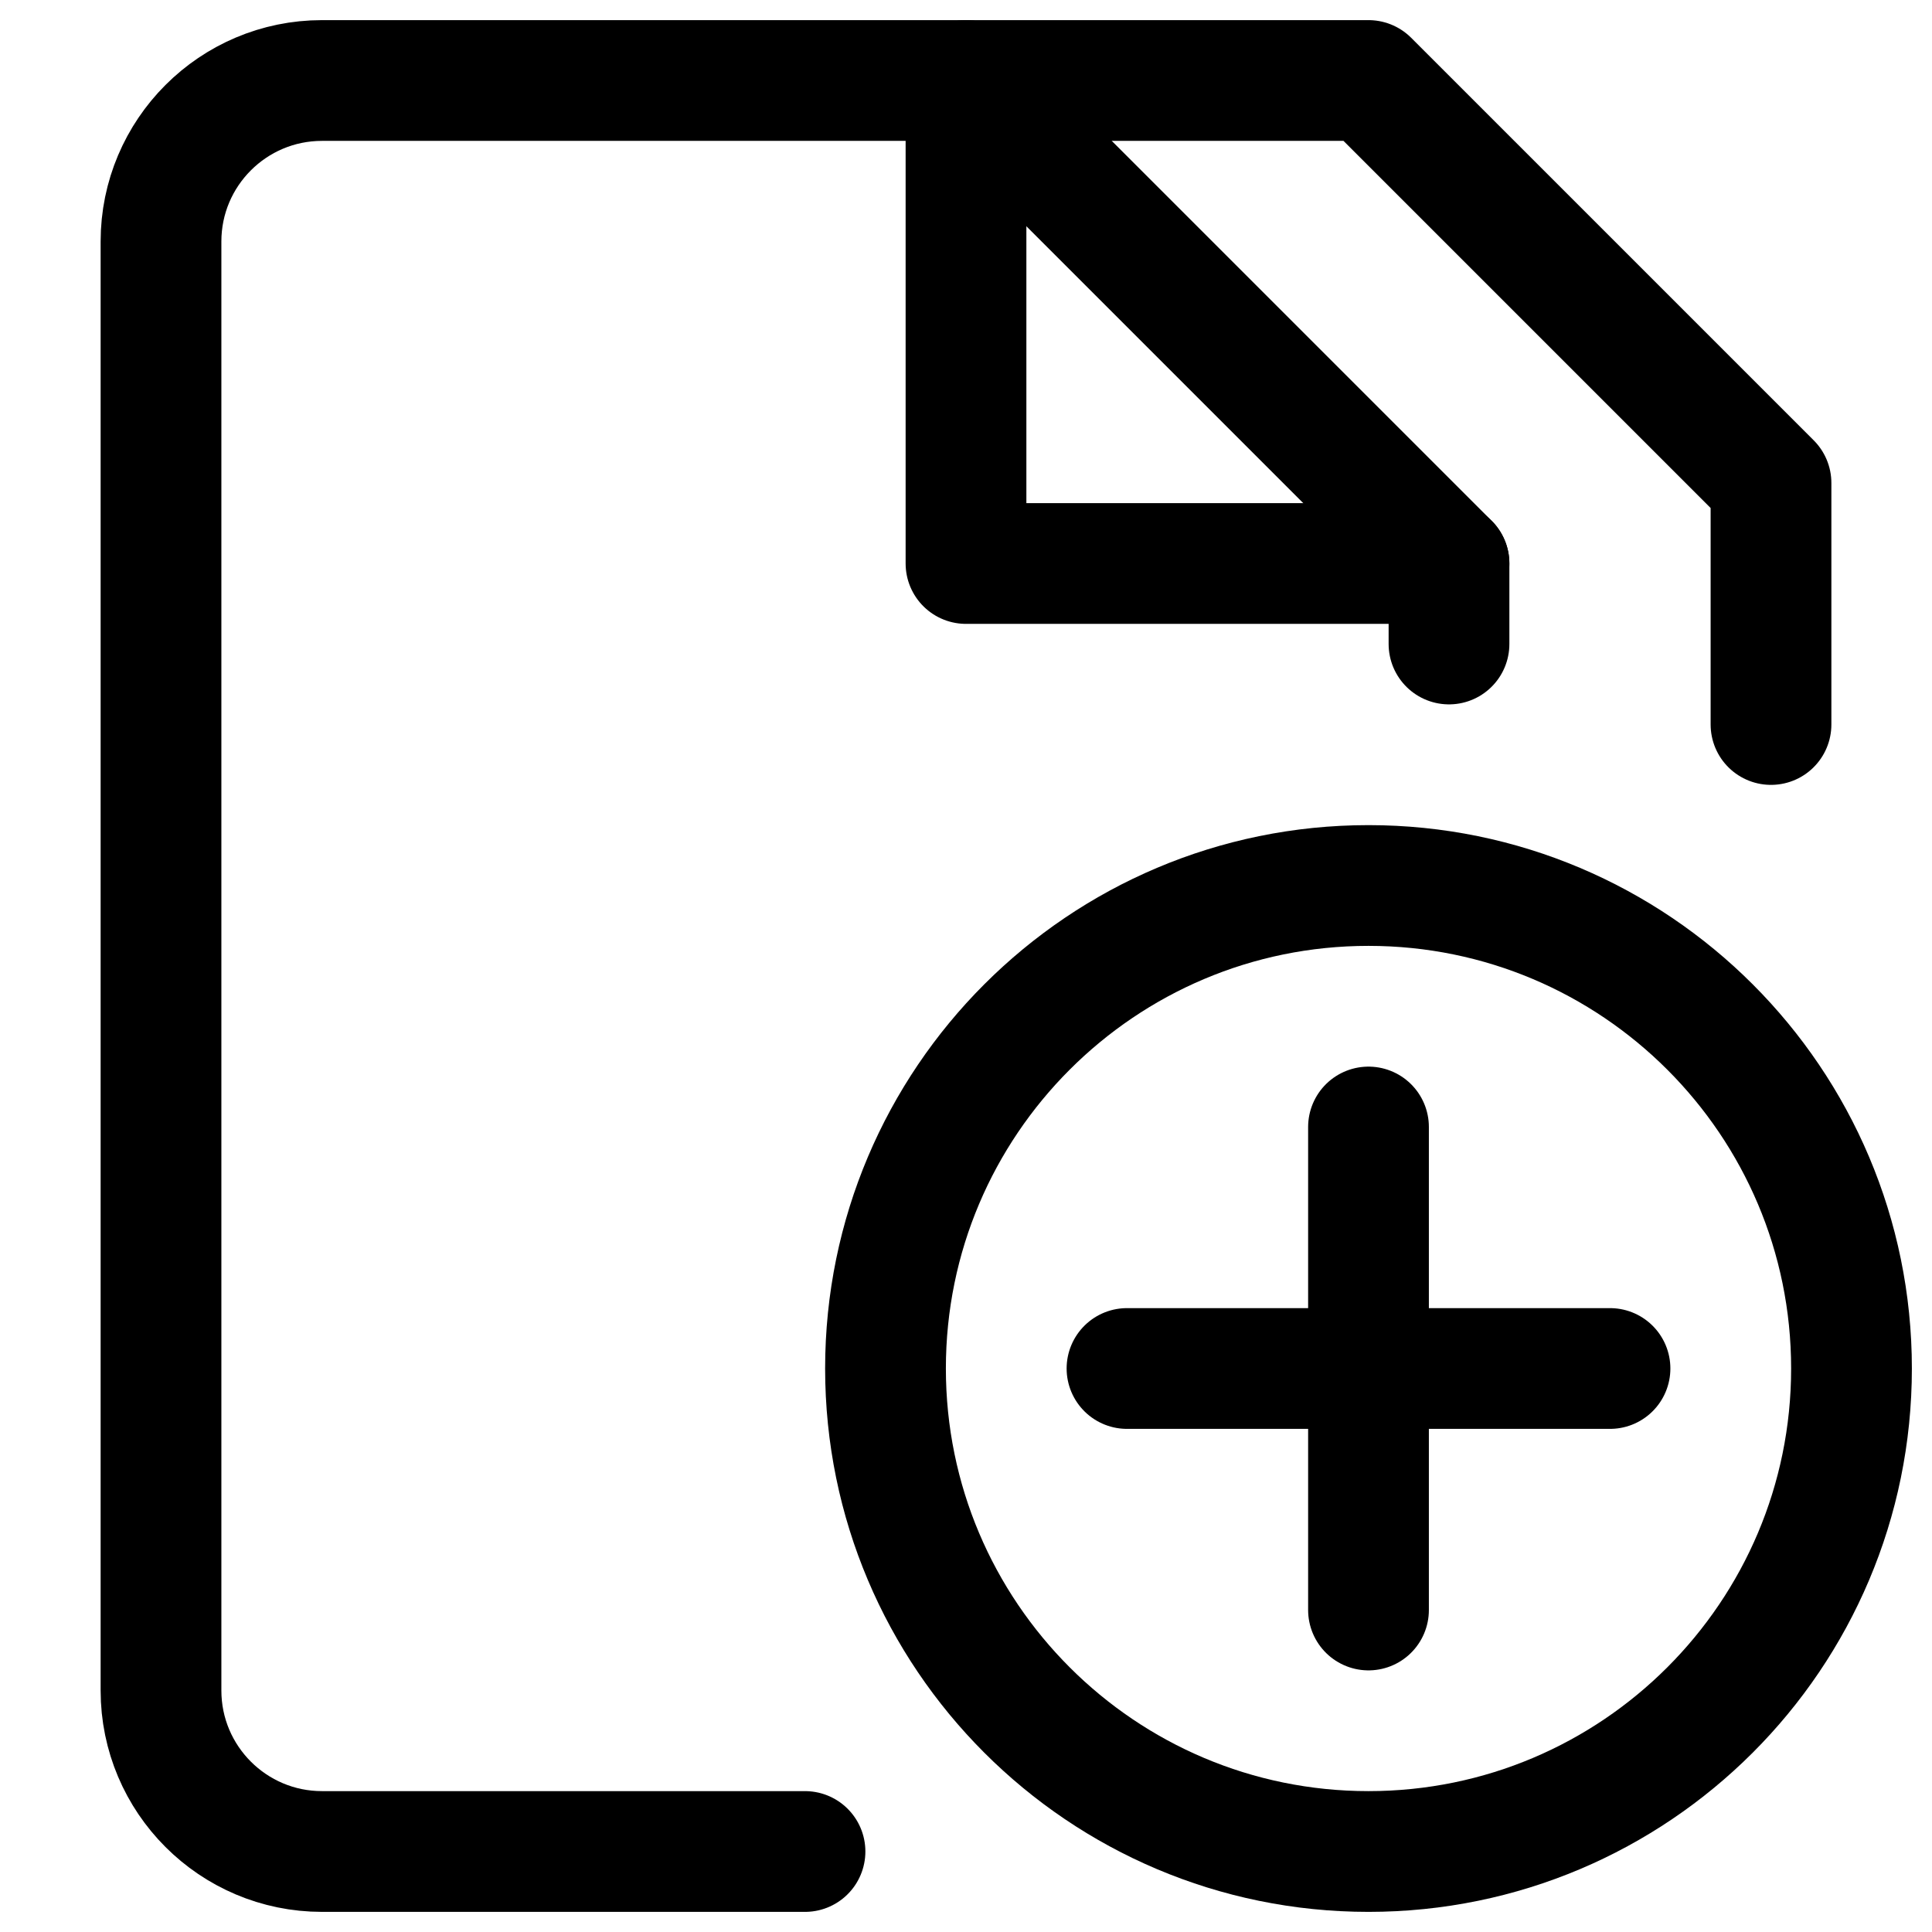 <?xml version="1.0" encoding="UTF-8"?>
<svg width="24px" height="24px" viewBox="0 0 24 24" version="1.1" xmlns="http://www.w3.org/2000/svg" xmlns:xlink="http://www.w3.org/1999/xlink">
    <!-- Generator: Sketch 48.2 (47327) - http://www.bohemiancoding.com/sketch -->
    <title>files-add</title>
    <desc>Created with Sketch.</desc>
    <defs></defs>
    <g id="Page-1" stroke="none" stroke-width="1" fill="none" fill-rule="evenodd" stroke-linecap="round" stroke-linejoin="round">
        <g id="files-add" stroke="#000000" stroke-width="1.5">
            <path d="M10,23 L4,23 C2.896,23 2,22.104 2,21 L2,3 C2,1.896 2.896,1 4,1 L12,1 L18,7 L18,8" id="Stroke-3"></path>
            <polyline id="Stroke-1" points="12 1 12 7 18 7"></polyline>
            <polyline id="Stroke-5" points="12 1 17 1 22 6 22 9"></polyline>
            <path d="M14,17 L20,17" id="Line"></path>
            <path d="M17,14 L17,20" id="Line"></path>
            <path d="M17,23 C20.313,23 23,20.313 23,17 C23,13.687 20.313,11 17,11 C13.687,11 11,13.687 11,17 C11,20.313 13.687,23 17,23 Z" id="Stroke-7"></path>
        </g>
    </g>
</svg>